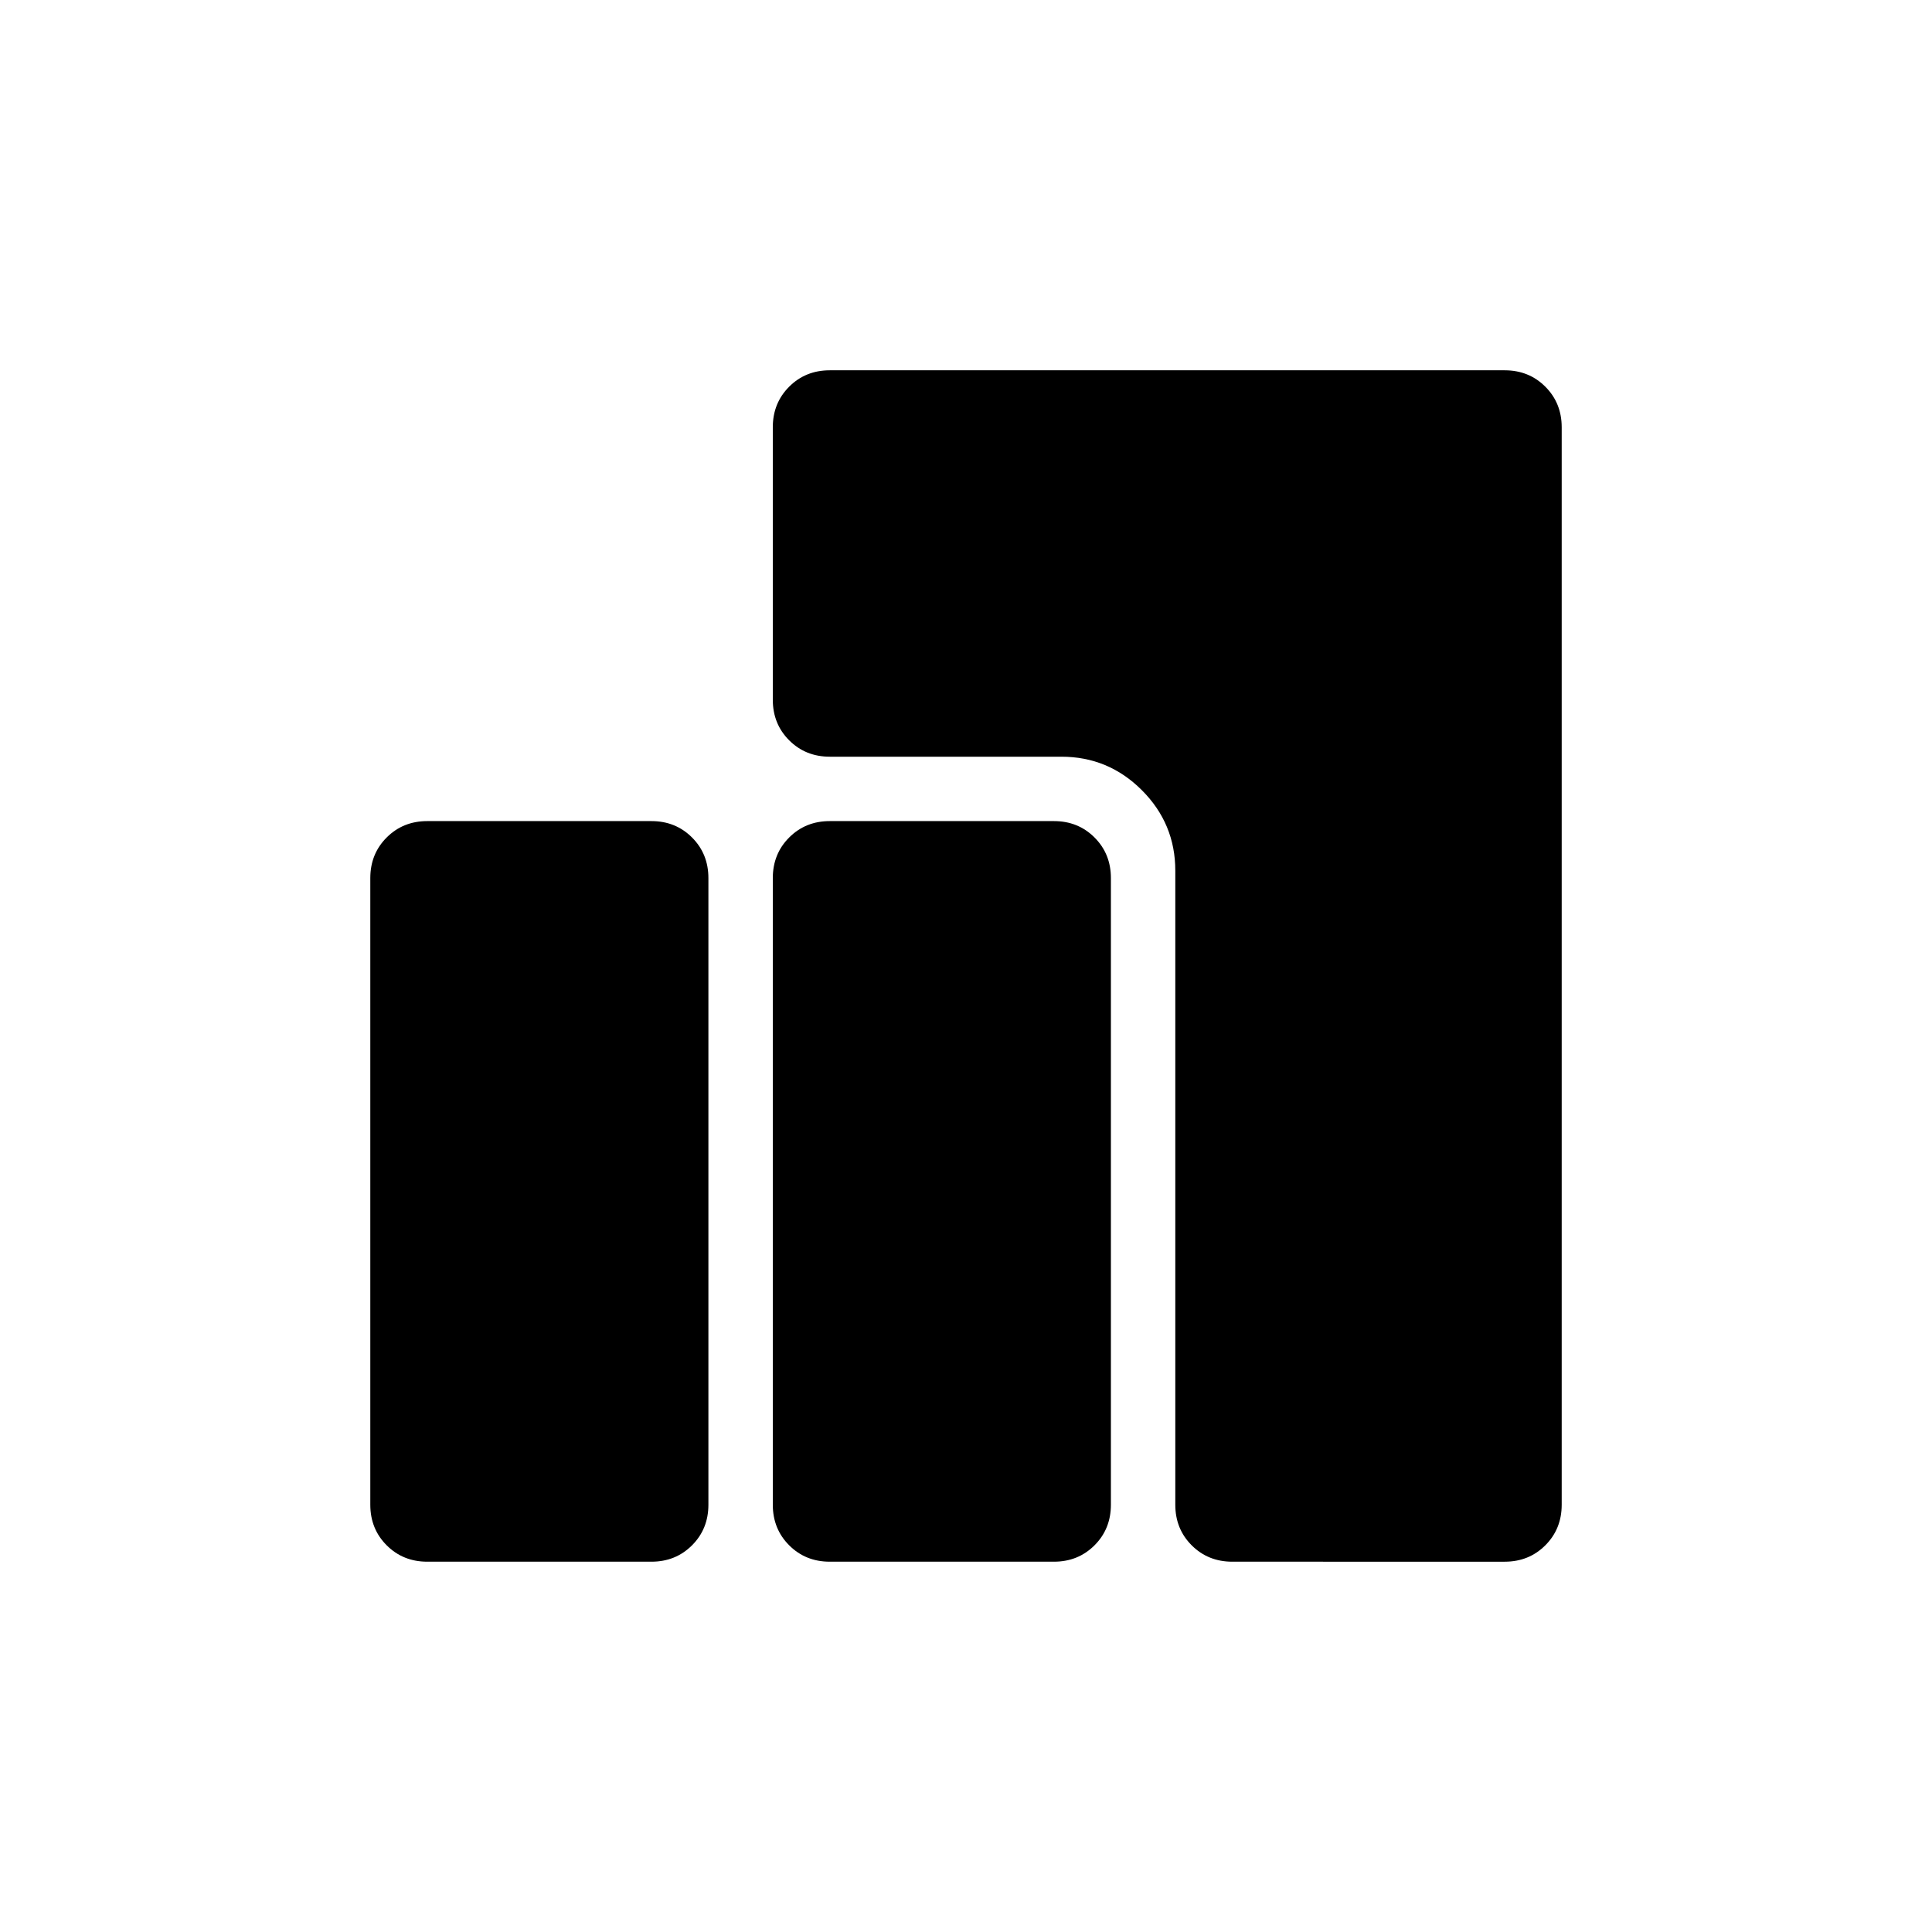 <svg xmlns="http://www.w3.org/2000/svg" height="20" viewBox="0 -960 960 960" width="20"><path d="M612.31-184q-12.03 0-20.17-8.14-8.14-8.14-8.14-20.17v-315.07q0-23.36-16.63-39.99Q550.74-584 527.38-584H412.31q-12.03 0-20.17-8.14-8.14-8.14-8.14-20.17v-135.38q0-12.03 8.14-20.17 8.14-8.14 20.17-8.14h335.38q12.03 0 20.17 8.14 8.14 8.14 8.14 20.17v535.38q0 12.03-8.14 20.17-8.14 8.14-20.17 8.14H612.31Zm-200 0q-12.03 0-20.17-8.14-8.14-8.14-8.14-20.17v-311.38q0-12.03 8.14-20.17 8.14-8.14 20.17-8.14h111.38q12.03 0 20.17 8.14 8.14 8.14 8.14 20.17v311.38q0 12.03-8.14 20.17-8.14 8.14-20.17 8.14H412.31Zm-200 0q-12.03 0-20.17-8.14-8.14-8.14-8.14-20.17v-311.38q0-12.03 8.14-20.17 8.14-8.14 20.17-8.14h111.38q12.03 0 20.17 8.14 8.14 8.14 8.14 20.17v311.38q0 12.03-8.14 20.17-8.14 8.14-20.17 8.14H212.31Z"/></svg>